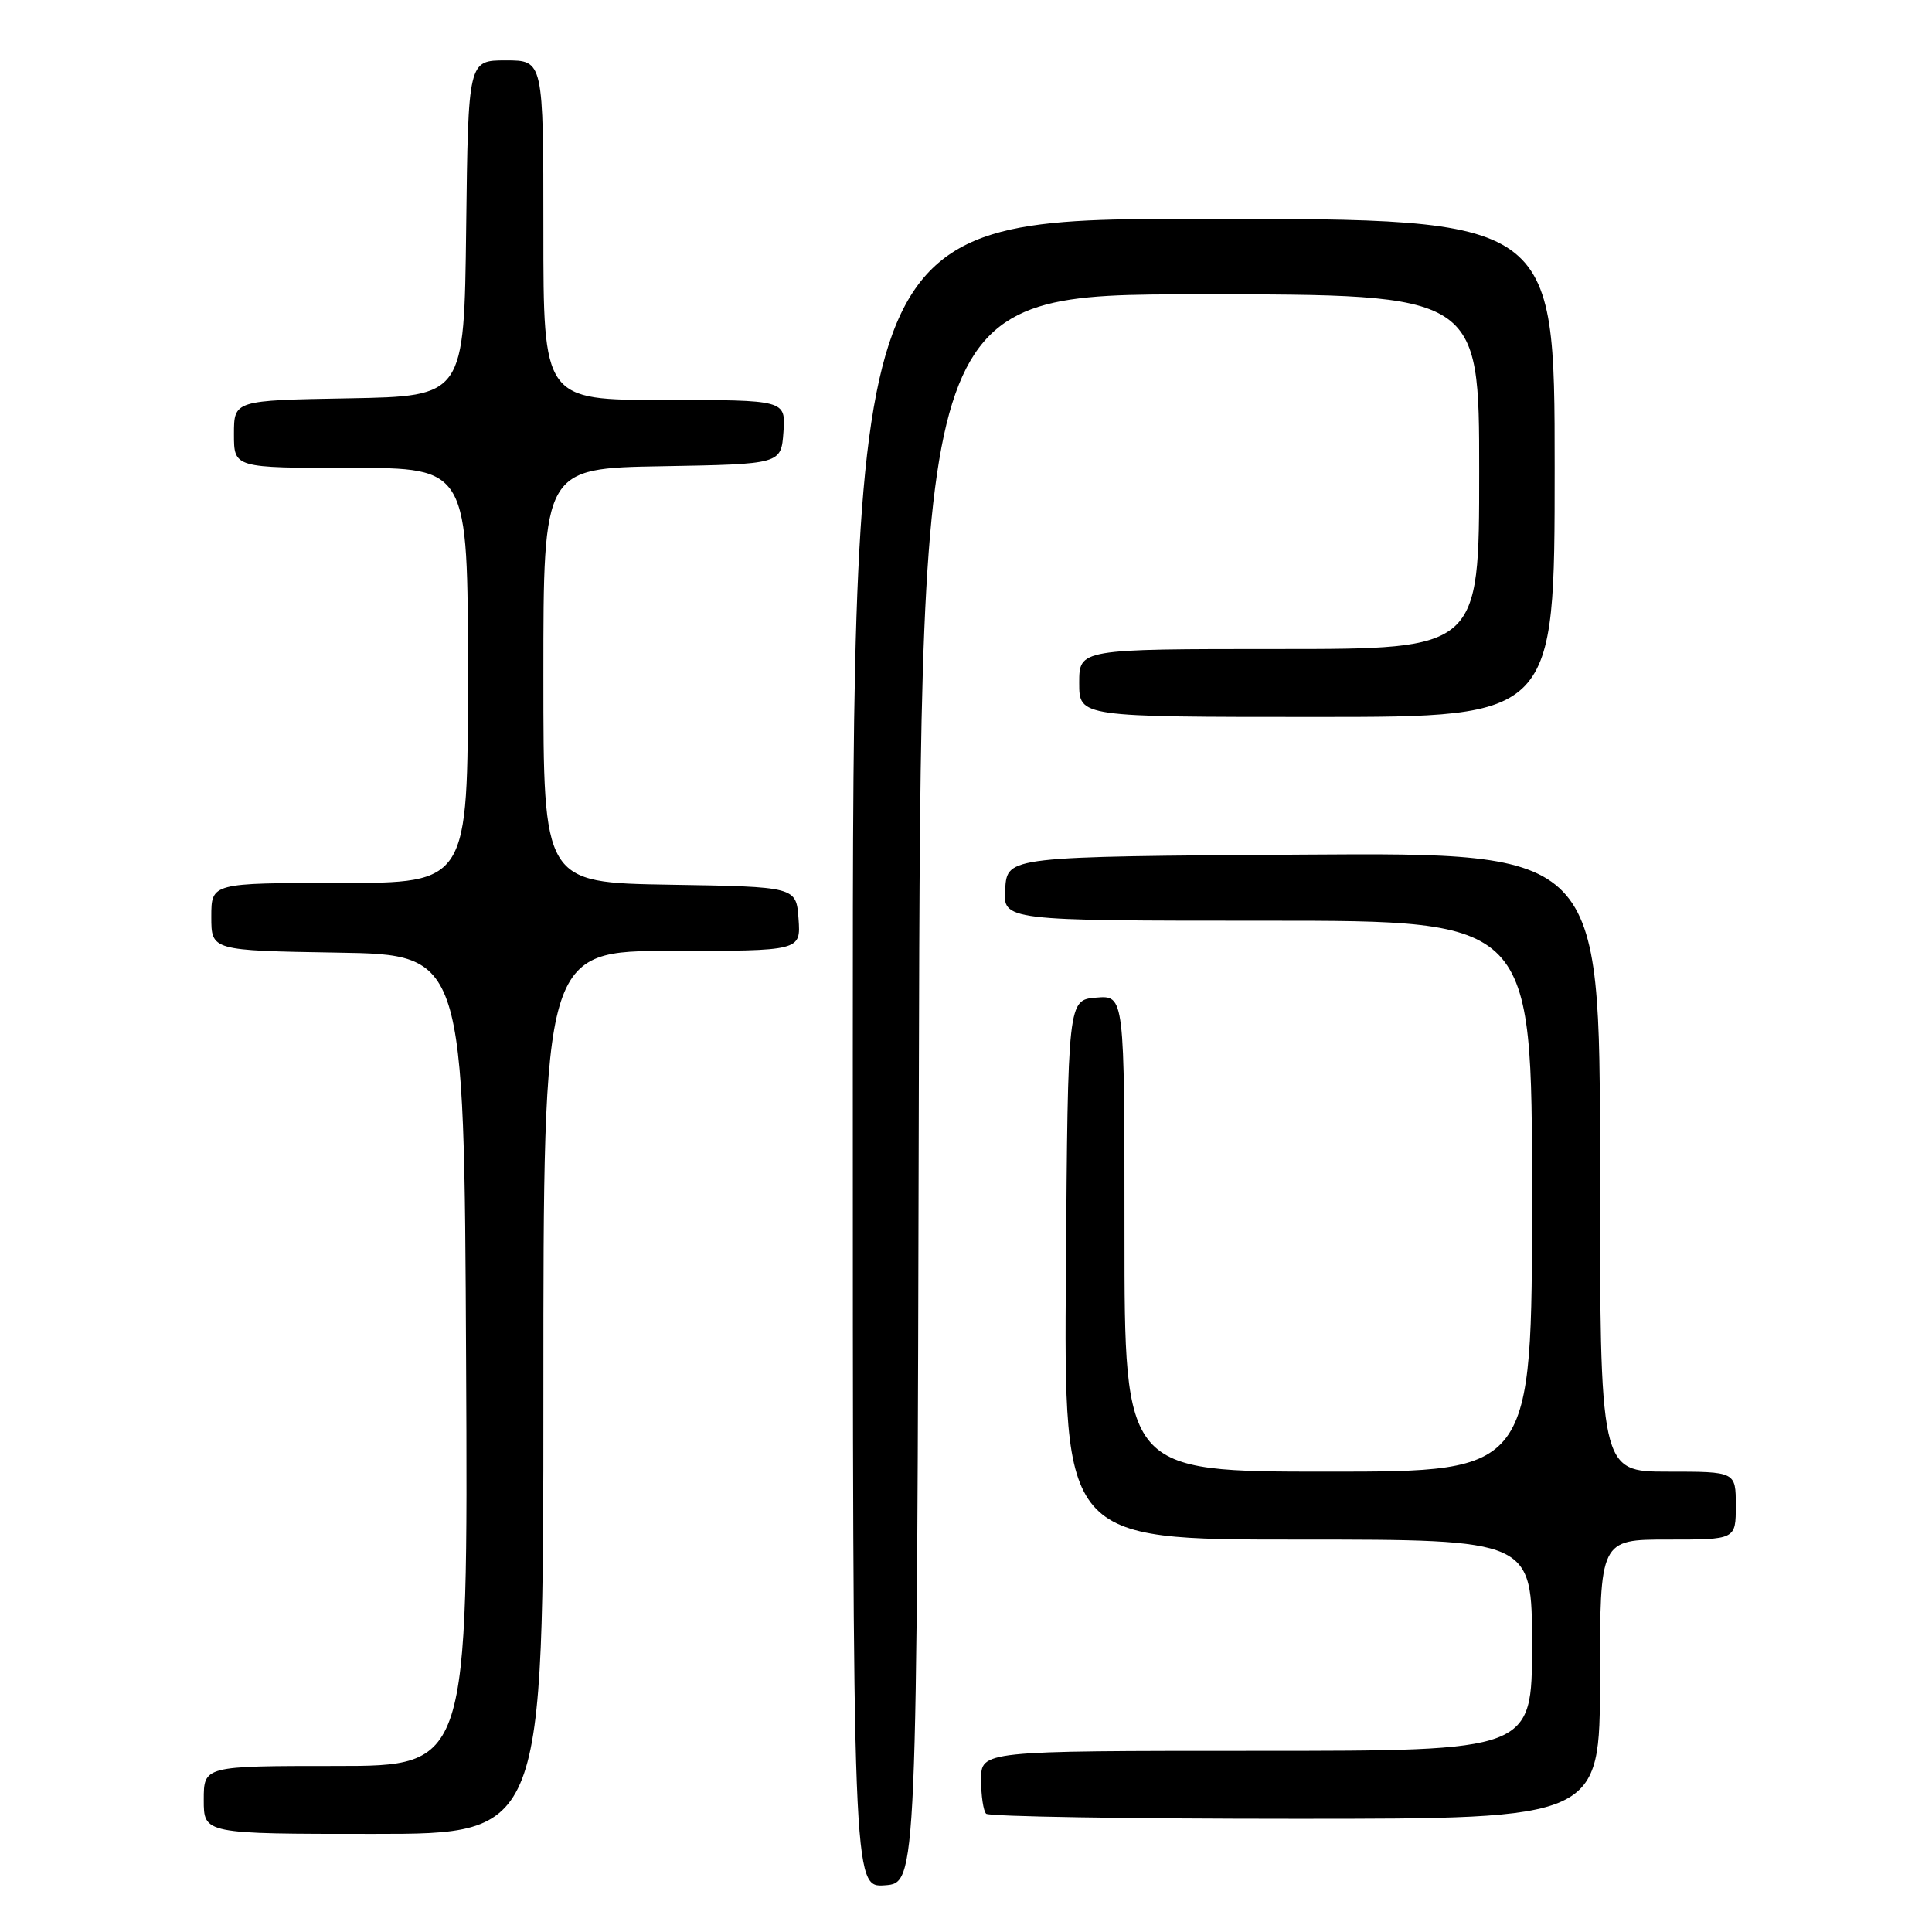 <?xml version="1.0" encoding="UTF-8" standalone="no"?>
<!DOCTYPE svg PUBLIC "-//W3C//DTD SVG 1.1//EN" "http://www.w3.org/Graphics/SVG/1.1/DTD/svg11.dtd" >
<svg xmlns="http://www.w3.org/2000/svg" xmlns:xlink="http://www.w3.org/1999/xlink" version="1.1" viewBox="0 0 256 256">
 <g >
 <path fill="currentColor"
d=" M 121.75 144.25 C 122.01 39.00 122.01 39.00 159.00 39.00 C 196.00 39.00 196.00 39.00 196.00 62.50 C 196.00 86.00 196.00 86.00 169.50 86.00 C 143.00 86.00 143.00 86.00 143.00 90.50 C 143.00 95.00 143.00 95.00 174.50 95.00 C 206.00 95.00 206.00 95.00 206.00 62.00 C 206.00 29.00 206.00 29.00 159.50 29.00 C 113.00 29.00 113.00 29.00 113.00 139.56 C 113.00 250.11 113.00 250.11 117.25 249.81 C 121.50 249.50 121.50 249.50 121.75 144.25 Z  M 72.00 184.50 C 72.00 126.00 72.00 126.00 89.06 126.00 C 106.11 126.00 106.11 126.00 105.81 121.75 C 105.50 117.50 105.50 117.50 88.75 117.23 C 72.00 116.95 72.00 116.95 72.00 89.50 C 72.00 62.05 72.00 62.05 87.75 61.78 C 103.50 61.50 103.50 61.50 103.81 57.25 C 104.11 53.00 104.11 53.00 88.06 53.00 C 72.00 53.00 72.00 53.00 72.00 30.50 C 72.00 8.00 72.00 8.00 67.02 8.00 C 62.04 8.00 62.04 8.00 61.77 30.25 C 61.50 52.50 61.50 52.50 46.25 52.78 C 31.00 53.05 31.00 53.05 31.00 57.53 C 31.00 62.00 31.00 62.00 46.50 62.00 C 62.00 62.00 62.00 62.00 62.00 89.50 C 62.00 117.00 62.00 117.00 45.00 117.00 C 28.00 117.00 28.00 117.00 28.00 121.48 C 28.00 125.95 28.00 125.95 44.75 126.23 C 61.50 126.50 61.50 126.50 61.76 180.25 C 62.02 234.00 62.02 234.00 44.51 234.00 C 27.00 234.00 27.00 234.00 27.00 238.50 C 27.00 243.00 27.00 243.00 49.50 243.00 C 72.00 243.00 72.00 243.00 72.00 184.50 Z  M 212.00 222.50 C 212.00 204.00 212.00 204.00 221.00 204.00 C 230.00 204.00 230.00 204.00 230.00 199.50 C 230.00 195.00 230.00 195.00 221.00 195.00 C 212.00 195.00 212.00 195.00 212.00 153.99 C 212.00 112.98 212.00 112.98 172.75 113.24 C 133.50 113.50 133.50 113.50 133.19 117.75 C 132.89 122.00 132.89 122.00 167.94 122.00 C 203.00 122.00 203.00 122.00 203.00 158.50 C 203.00 195.00 203.00 195.00 176.00 195.00 C 149.00 195.00 149.00 195.00 149.00 163.44 C 149.00 131.88 149.00 131.88 145.25 132.19 C 141.50 132.50 141.50 132.50 141.24 168.25 C 140.97 204.00 140.97 204.00 171.99 204.00 C 203.00 204.00 203.00 204.00 203.00 218.00 C 203.00 232.00 203.00 232.00 166.50 232.00 C 130.00 232.00 130.00 232.00 130.00 235.83 C 130.00 237.94 130.30 239.97 130.67 240.33 C 131.03 240.70 149.48 241.00 171.67 241.00 C 212.00 241.00 212.00 241.00 212.00 222.50 Z "/>
</g>
</svg>